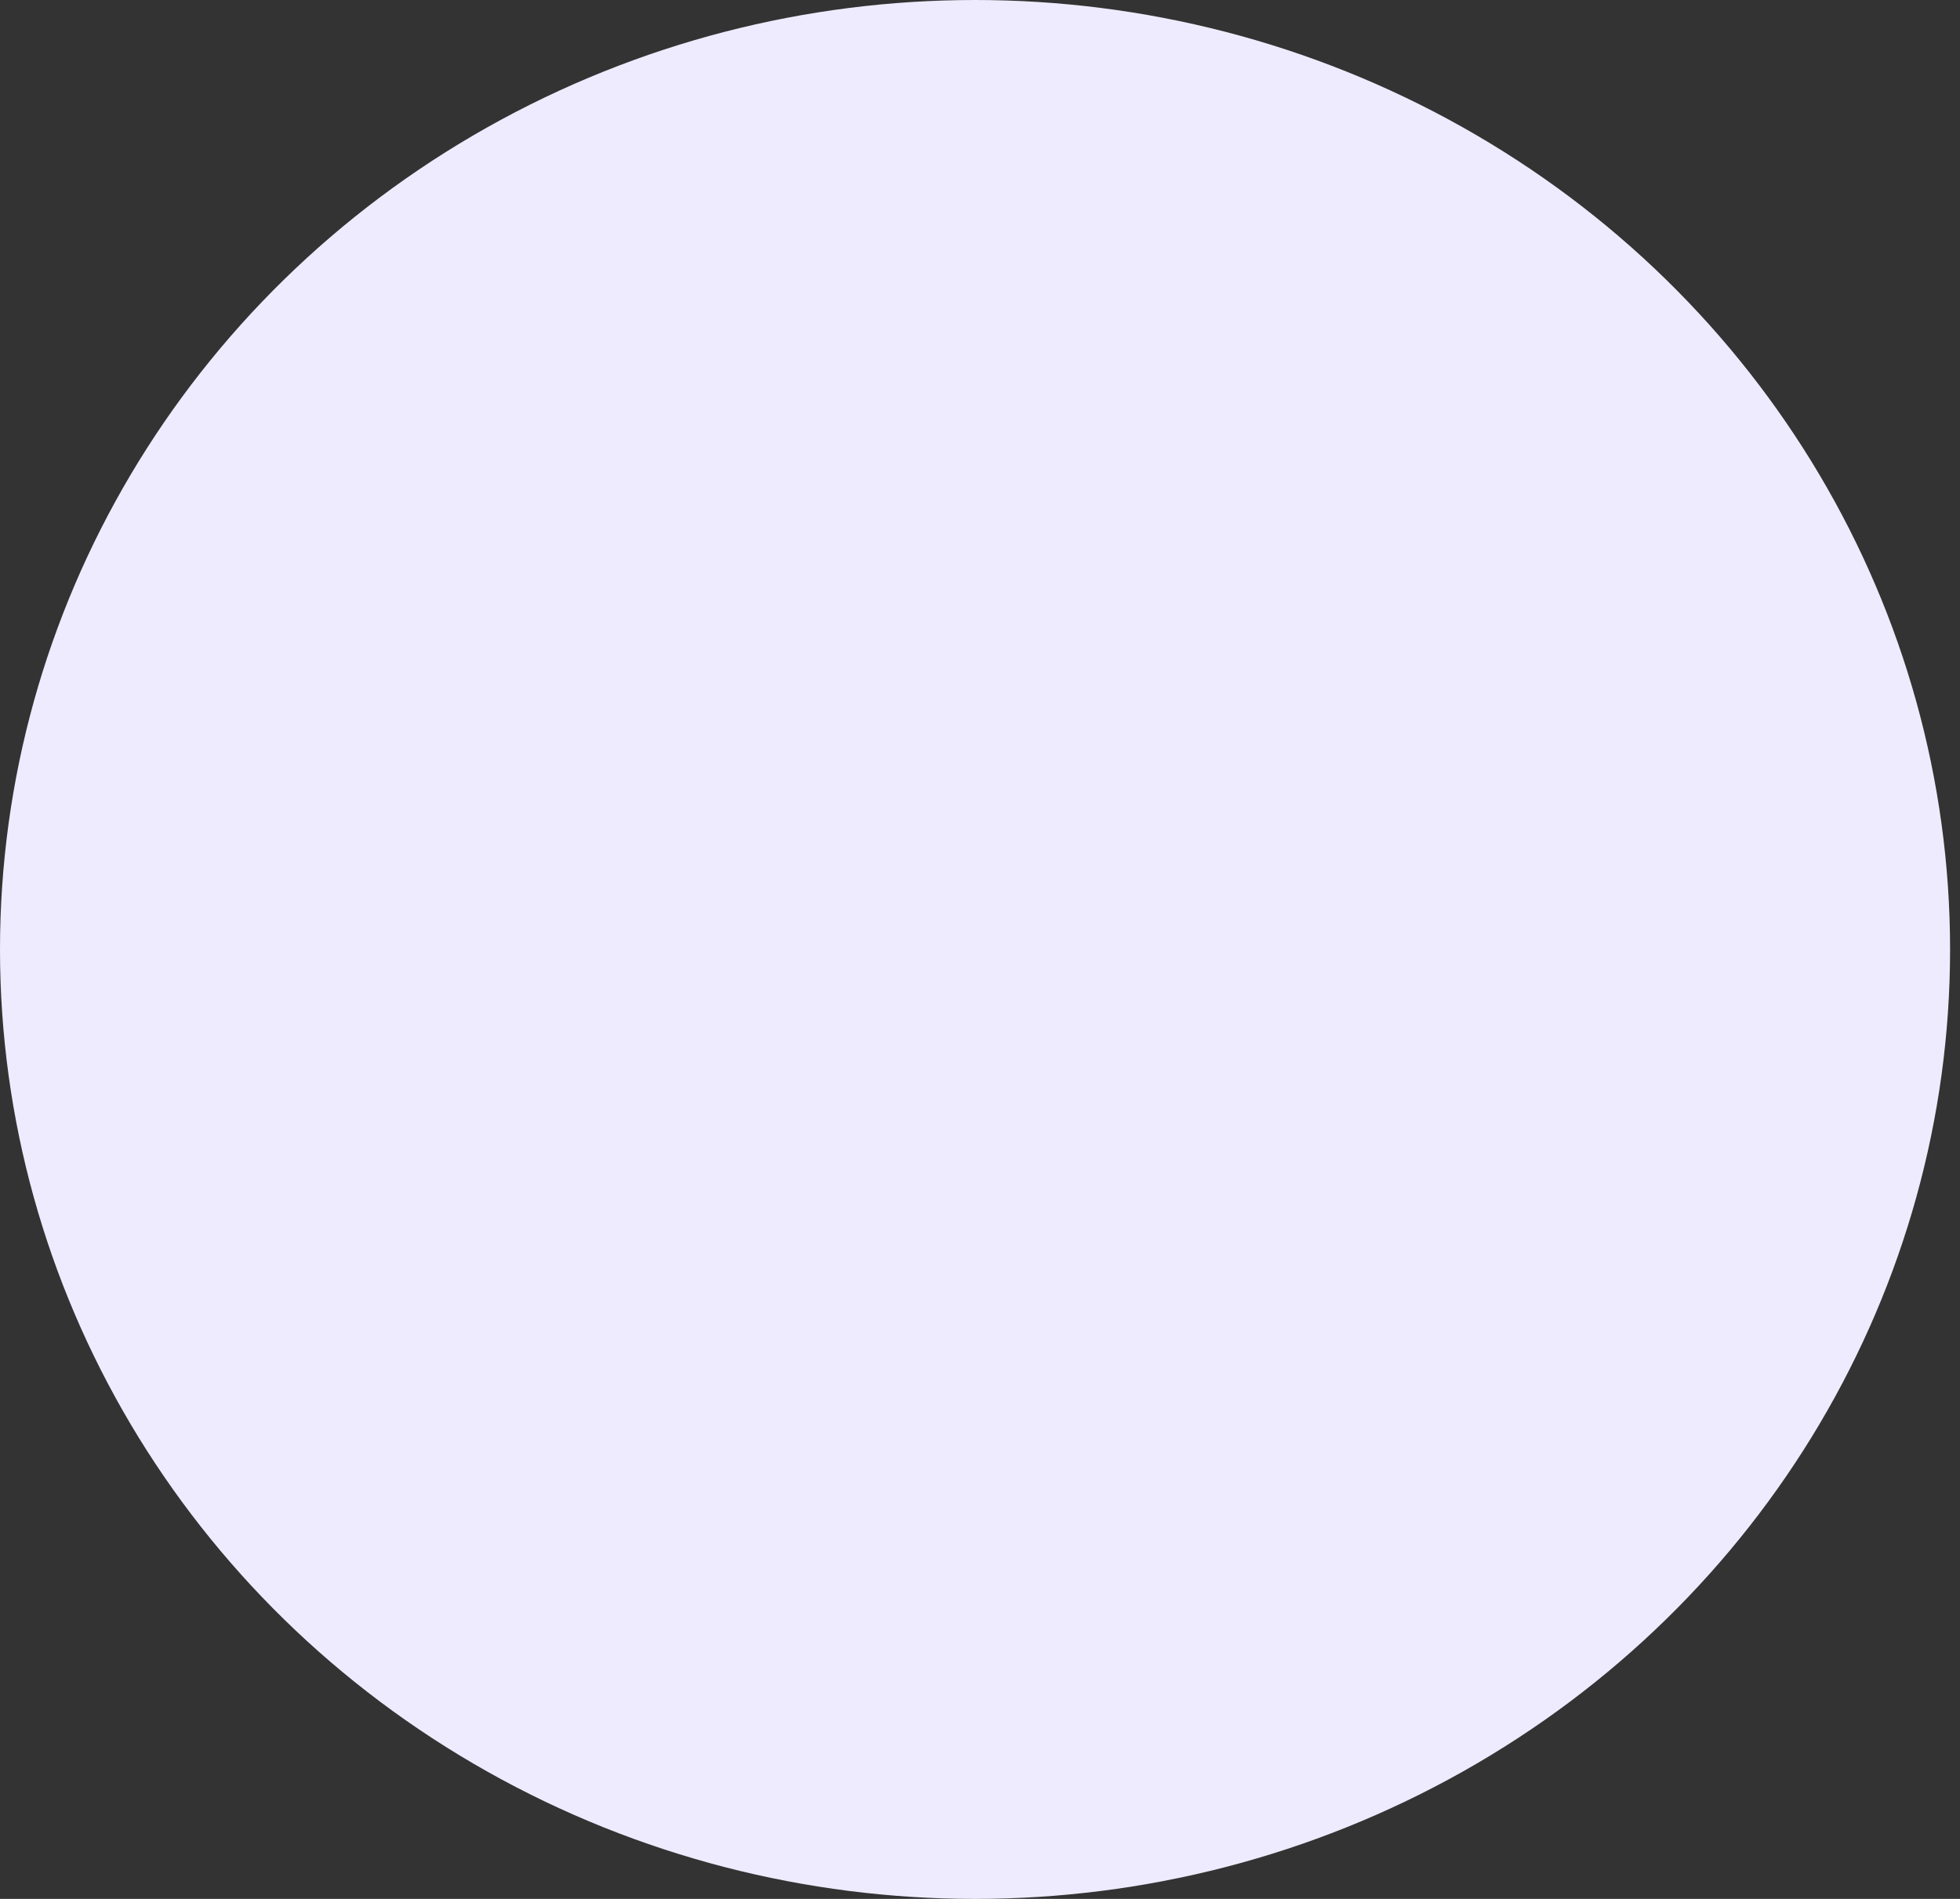 <svg width="64" height="62" viewBox="0 0 64 62" fill="none" xmlns="http://www.w3.org/2000/svg">
<rect x="0" y="0" width="64" height="62" fill="#333333" stroke="none"/>
<ellipse id="Ellipse 9" cx="31.838" cy="31" rx="31.838" ry="31" fill="#EEEBFF"/>
</svg>
